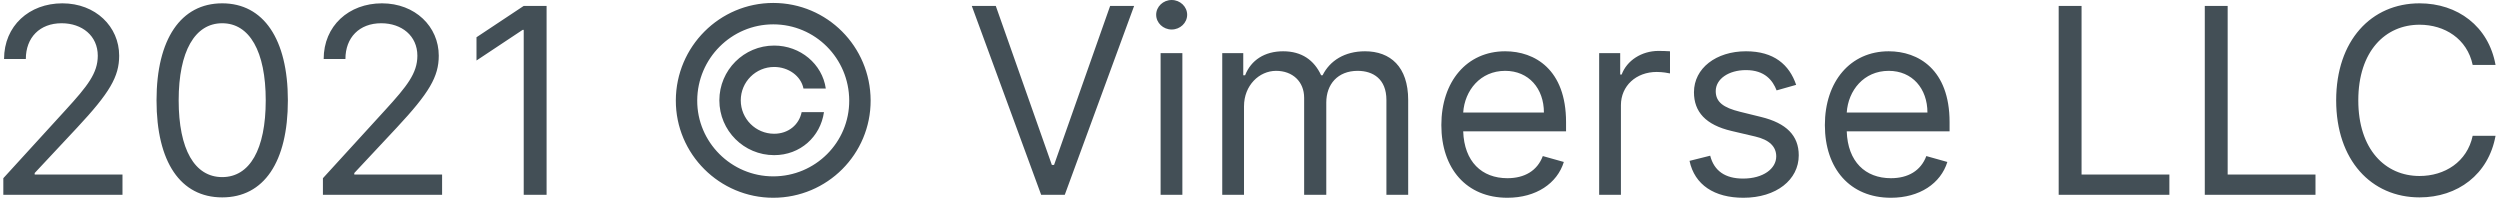 <svg width="154" height="13" viewBox="0 0 154 13" fill="none" xmlns="http://www.w3.org/2000/svg">
<path d="M0.205 12H7.545V10.75H2.136V10.659L4.75 7.864C6.75 5.722 7.341 4.722 7.341 3.432C7.341 1.636 5.886 0.205 3.841 0.205C1.801 0.205 0.25 1.591 0.25 3.636H1.591C1.591 2.312 2.449 1.432 3.795 1.432C5.057 1.432 6.023 2.205 6.023 3.432C6.023 4.506 5.392 5.301 4.045 6.773L0.205 10.977V12ZM13.688 12.159C16.256 12.159 17.733 9.983 17.733 6.182C17.733 2.409 16.233 0.205 13.688 0.205C11.142 0.205 9.642 2.409 9.642 6.182C9.642 9.983 11.119 12.159 13.688 12.159ZM13.688 10.909C11.994 10.909 11.006 9.21 11.006 6.182C11.006 3.159 12.006 1.432 13.688 1.432C15.369 1.432 16.369 3.159 16.369 6.182C16.369 9.21 15.381 10.909 13.688 10.909ZM19.892 12H27.233V10.75H21.824V10.659L24.438 7.864C26.438 5.722 27.028 4.722 27.028 3.432C27.028 1.636 25.574 0.205 23.528 0.205C21.489 0.205 19.938 1.591 19.938 3.636H21.278C21.278 2.312 22.136 1.432 23.483 1.432C24.744 1.432 25.71 2.205 25.71 3.432C25.71 4.506 25.079 5.301 23.733 6.773L19.892 10.977V12ZM33.67 0.364H32.261L29.352 2.295V3.727L32.193 1.841H32.261V12H33.67V0.364ZM47.631 12.182C50.955 12.182 53.642 9.494 53.631 6.182C53.619 2.869 50.955 0.182 47.631 0.182C44.33 0.182 41.642 2.869 41.631 6.182C41.619 9.494 44.33 12.182 47.631 12.182ZM47.631 10.864C45.045 10.864 42.938 8.756 42.949 6.188C42.96 3.602 45.057 1.5 47.631 1.5C50.216 1.5 52.301 3.591 52.312 6.188C52.324 8.767 50.227 10.864 47.631 10.864ZM44.312 6.182C44.312 8.045 45.824 9.557 47.688 9.557C49.301 9.557 50.54 8.42 50.756 6.909H49.381C49.222 7.688 48.562 8.239 47.688 8.239C46.551 8.239 45.631 7.318 45.631 6.182C45.631 5.045 46.551 4.125 47.688 4.125C48.562 4.125 49.341 4.676 49.494 5.455H50.869C50.653 3.943 49.301 2.807 47.688 2.807C45.824 2.807 44.312 4.318 44.312 6.182ZM61.34 0.364H59.862L64.135 12H65.59L69.862 0.364H68.385L64.93 10.159H64.794L61.34 0.364ZM71.493 12H72.834V3.273H71.493V12ZM72.175 1.818C72.697 1.818 73.129 1.409 73.129 0.909C73.129 0.409 72.697 0 72.175 0C71.652 0 71.22 0.409 71.22 0.909C71.22 1.409 71.652 1.818 72.175 1.818ZM75.29 12H76.631V6.545C76.631 5.267 77.562 4.364 78.608 4.364C79.625 4.364 80.335 5.028 80.335 6.023V12H81.699V6.318C81.699 5.193 82.403 4.364 83.631 4.364C84.585 4.364 85.403 4.869 85.403 6.159V12H86.744V6.159C86.744 4.108 85.642 3.159 84.085 3.159C82.835 3.159 81.921 3.733 81.472 4.636H81.381C80.949 3.705 80.188 3.159 79.04 3.159C77.903 3.159 77.062 3.705 76.699 4.636H76.585V3.273H75.29V12ZM92.855 12.182C94.628 12.182 95.923 11.296 96.332 9.977L95.037 9.614C94.696 10.523 93.906 10.977 92.855 10.977C91.281 10.977 90.196 9.96 90.133 8.091H96.469V7.523C96.469 4.273 94.537 3.159 92.719 3.159C90.355 3.159 88.787 5.023 88.787 7.705C88.787 10.386 90.332 12.182 92.855 12.182ZM90.133 6.932C90.224 5.574 91.185 4.364 92.719 4.364C94.173 4.364 95.105 5.455 95.105 6.932H90.133ZM98.508 12H99.849V6.477C99.849 5.295 100.781 4.432 102.054 4.432C102.412 4.432 102.781 4.5 102.872 4.523V3.159C102.719 3.148 102.366 3.136 102.168 3.136C101.122 3.136 100.213 3.727 99.895 4.591H99.804V3.273H98.508V12ZM110.643 5.227C110.223 3.989 109.28 3.159 107.553 3.159C105.712 3.159 104.348 4.205 104.348 5.682C104.348 6.886 105.064 7.693 106.666 8.068L108.121 8.409C109.001 8.614 109.416 9.034 109.416 9.636C109.416 10.386 108.621 11 107.371 11C106.274 11 105.587 10.528 105.348 9.591L104.075 9.909C104.388 11.392 105.609 12.182 107.393 12.182C109.422 12.182 110.803 11.074 110.803 9.568C110.803 8.352 110.041 7.585 108.484 7.205L107.189 6.886C106.155 6.631 105.689 6.284 105.689 5.614C105.689 4.864 106.484 4.318 107.553 4.318C108.723 4.318 109.206 4.966 109.439 5.568L110.643 5.227ZM116.48 12.182C118.253 12.182 119.548 11.296 119.957 9.977L118.662 9.614C118.321 10.523 117.531 10.977 116.48 10.977C114.906 10.977 113.821 9.96 113.759 8.091H120.094V7.523C120.094 4.273 118.162 3.159 116.344 3.159C113.98 3.159 112.412 5.023 112.412 7.705C112.412 10.386 113.957 12.182 116.48 12.182ZM113.759 6.932C113.849 5.574 114.81 4.364 116.344 4.364C117.798 4.364 118.73 5.455 118.73 6.932H113.759ZM126.815 12H133.634V10.75H128.224V0.364H126.815V12ZM135.815 12H142.634V10.75H137.224V0.364H135.815V12ZM153.726 4C153.294 1.614 151.385 0.205 149.044 0.205C146.067 0.205 143.908 2.5 143.908 6.182C143.908 9.864 146.067 12.159 149.044 12.159C151.385 12.159 153.294 10.75 153.726 8.364H152.317C151.976 9.977 150.589 10.841 149.044 10.841C146.93 10.841 145.271 9.205 145.271 6.182C145.271 3.159 146.93 1.523 149.044 1.523C150.589 1.523 151.976 2.386 152.317 4H153.726Z" fill="#434F56"/>
</svg>

